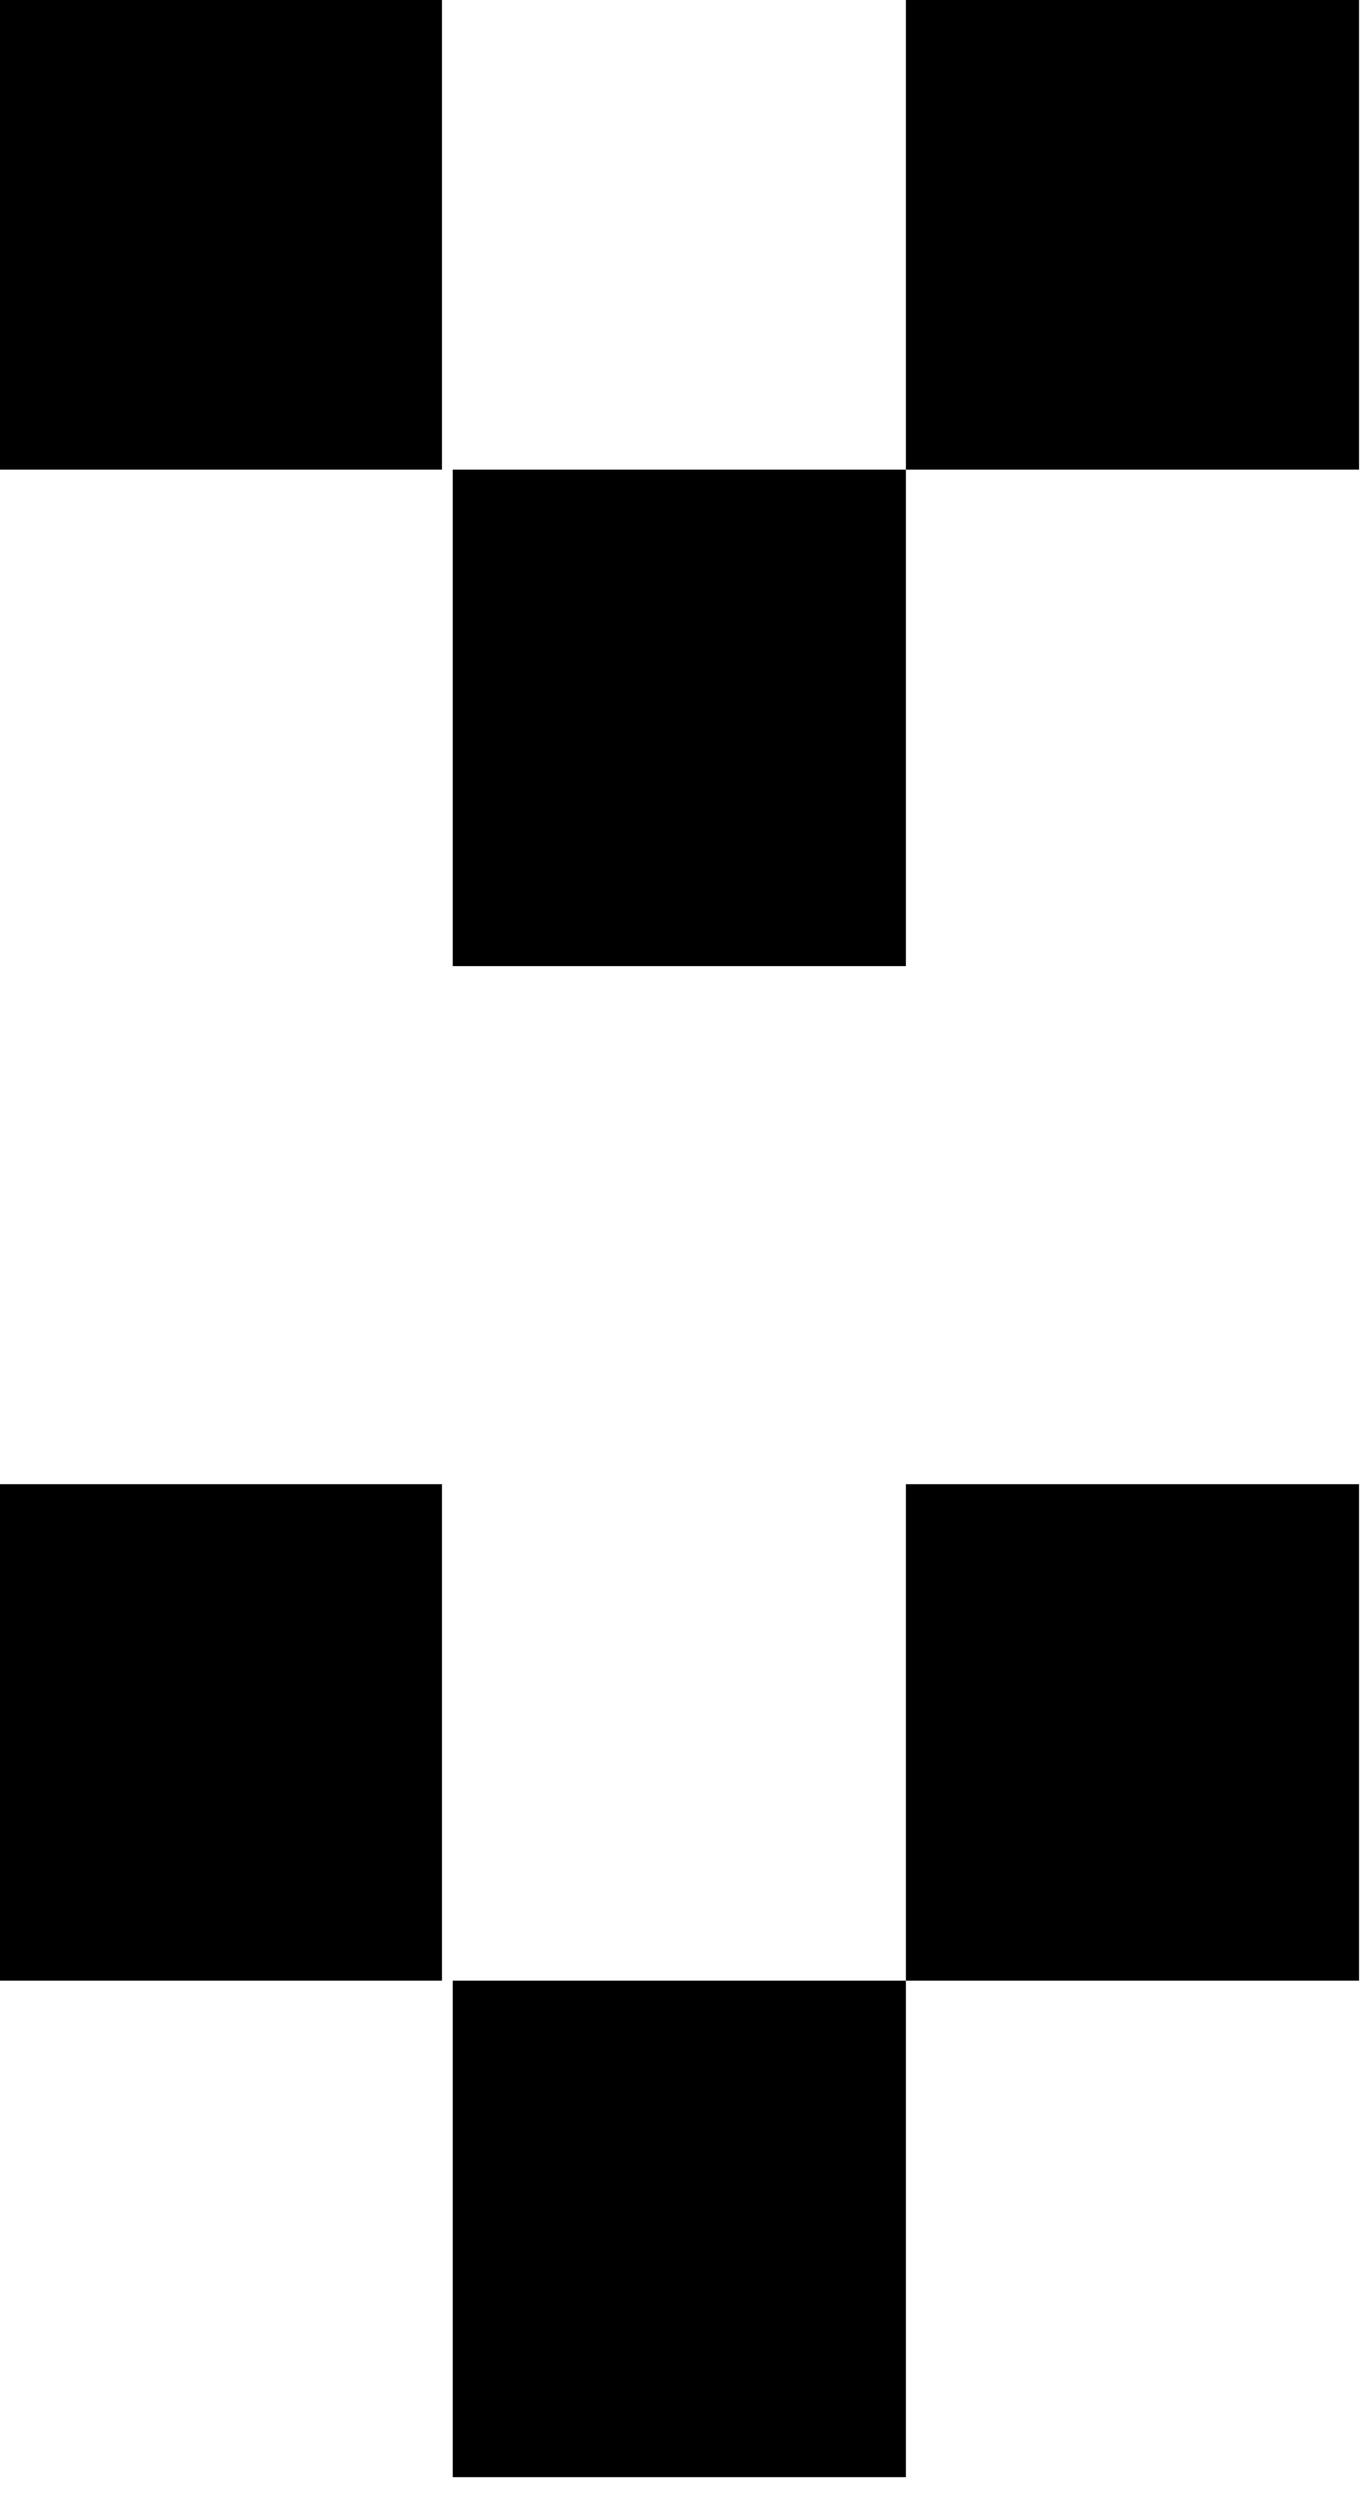 <?xml version="1.0" encoding="UTF-8" standalone="no"?>
<svg
   xmlns:dc="http://purl.org/dc/elements/1.1/"
   xmlns:cc="http://creativecommons.org/ns#"
   xmlns:rdf="http://www.w3.org/1999/02/22-rdf-syntax-ns#"
   xmlns:svg="http://www.w3.org/2000/svg"
   xmlns="http://www.w3.org/2000/svg"
   xmlns:sodipodi="http://sodipodi.sourceforge.net/DTD/sodipodi-0.dtd"
   xmlns:inkscape="http://www.inkscape.org/namespaces/inkscape"
   sodipodi:docname="send-to-back.svg"
   inkscape:version="1.0.2 (e86c870879, 2021-01-15)"
   id="svg309"
   version="1.1"
   viewBox="0 0 3.36 6.138"
   height="6.138mm"
   width="3.36mm">
  <defs
     id="defs303" />
  <sodipodi:namedview
     inkscape:window-maximized="1"
     inkscape:window-y="28"
     inkscape:window-x="1920"
     inkscape:window-height="1029"
     inkscape:window-width="1920"
     fit-margin-bottom="0"
     fit-margin-right="0"
     fit-margin-left="0"
     fit-margin-top="0"
     showgrid="false"
     inkscape:document-rotation="0"
     inkscape:current-layer="layer1"
     inkscape:document-units="mm"
     inkscape:cy="39.522393"
     inkscape:cx="-71.010477"
     inkscape:zoom="2.7359919"
     inkscape:pageshadow="2"
     inkscape:pageopacity="0.0"
     borderopacity="1.0"
     bordercolor="#666666"
     pagecolor="#ffffff"
     id="base" />
  <g
     transform="translate(-103.401,-101.905)"
     id="layer1"
     inkscape:groupmode="layer"
     inkscape:label="Calque 1">
    <g
       transform="matrix(0.265,0,0,-0.265,121.049,144.027)"
       id="g640">
      <g
         id="g630">
        <rect
           height="4.6"
           width="4.2"
           class="st11"
           y="140.6"
           x="-66.7"
           id="rect624" />
        <rect
           height="4.6"
           width="4.2"
           class="st11"
           y="136"
           x="-62.4"
           id="rect626" />
        <rect
           height="4.6"
           width="4.2"
           class="st11"
           y="140.6"
           x="-58.2"
           id="rect628" />
      </g>
      <g
         id="g638">
        <rect
           height="4.6"
           width="4.2"
           class="st11"
           y="154.6"
           x="-66.7"
           id="rect632" />
        <rect
           height="4.6"
           width="4.2"
           class="st11"
           y="150"
           x="-62.4"
           id="rect634" />
        <rect
           height="4.6"
           width="4.2"
           class="st11"
           y="154.6"
           x="-58.2"
           id="rect636" />
      </g>
    </g>
  </g>
</svg>
